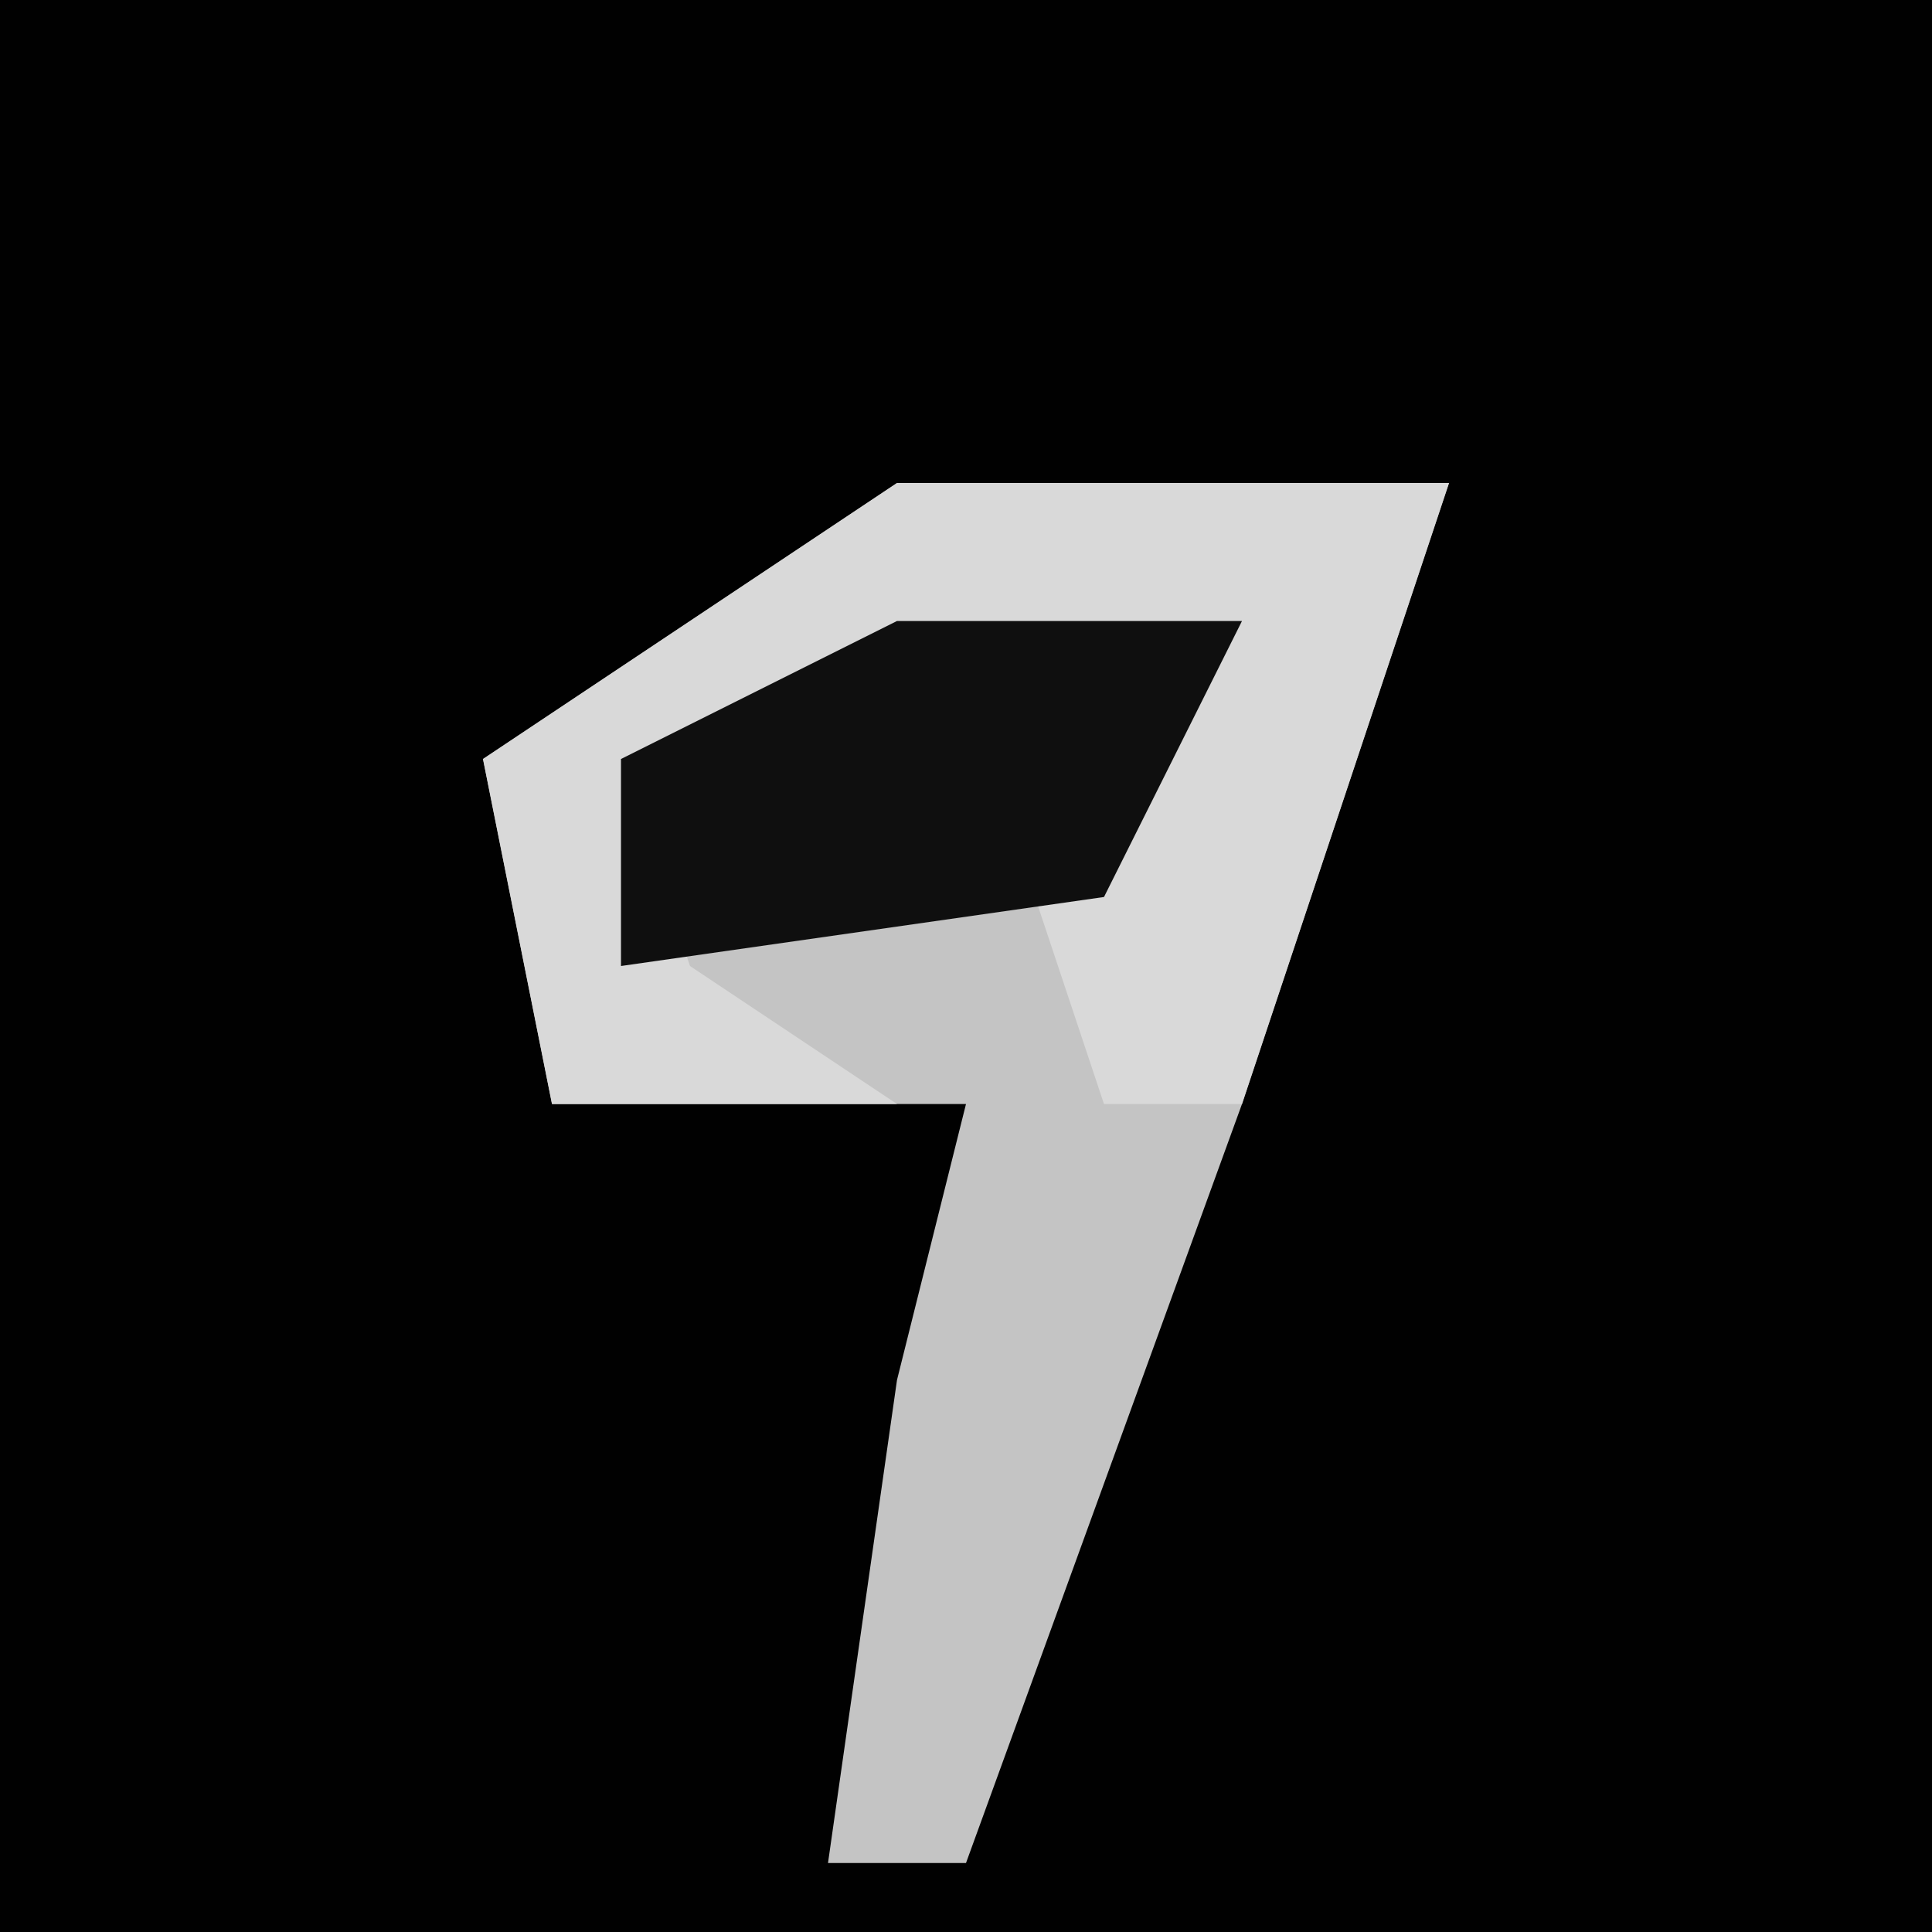 <?xml version="1.0" encoding="UTF-8"?>
<svg version="1.1" xmlns="http://www.w3.org/2000/svg" width="28" height="28">
<path d="M0,0 L28,0 L28,28 L0,28 Z " fill="#010101" transform="translate(0,0)"/>
<path d="M0,0 L8,0 L5,9 L1,20 L-1,20 L0,13 L1,9 L-5,9 L-6,4 Z " fill="#C4C4C4" transform="translate(13,7)"/>
<path d="M0,0 L8,0 L5,9 L3,9 L2,6 L4,3 L-4,4 L-3,7 L0,9 L-5,9 L-6,4 Z " fill="#D9D9D9" transform="translate(13,7)"/>
<path d="M0,0 L5,0 L3,4 L-4,5 L-4,2 Z " fill="#0F0F0F" transform="translate(13,9)"/>
</svg>
